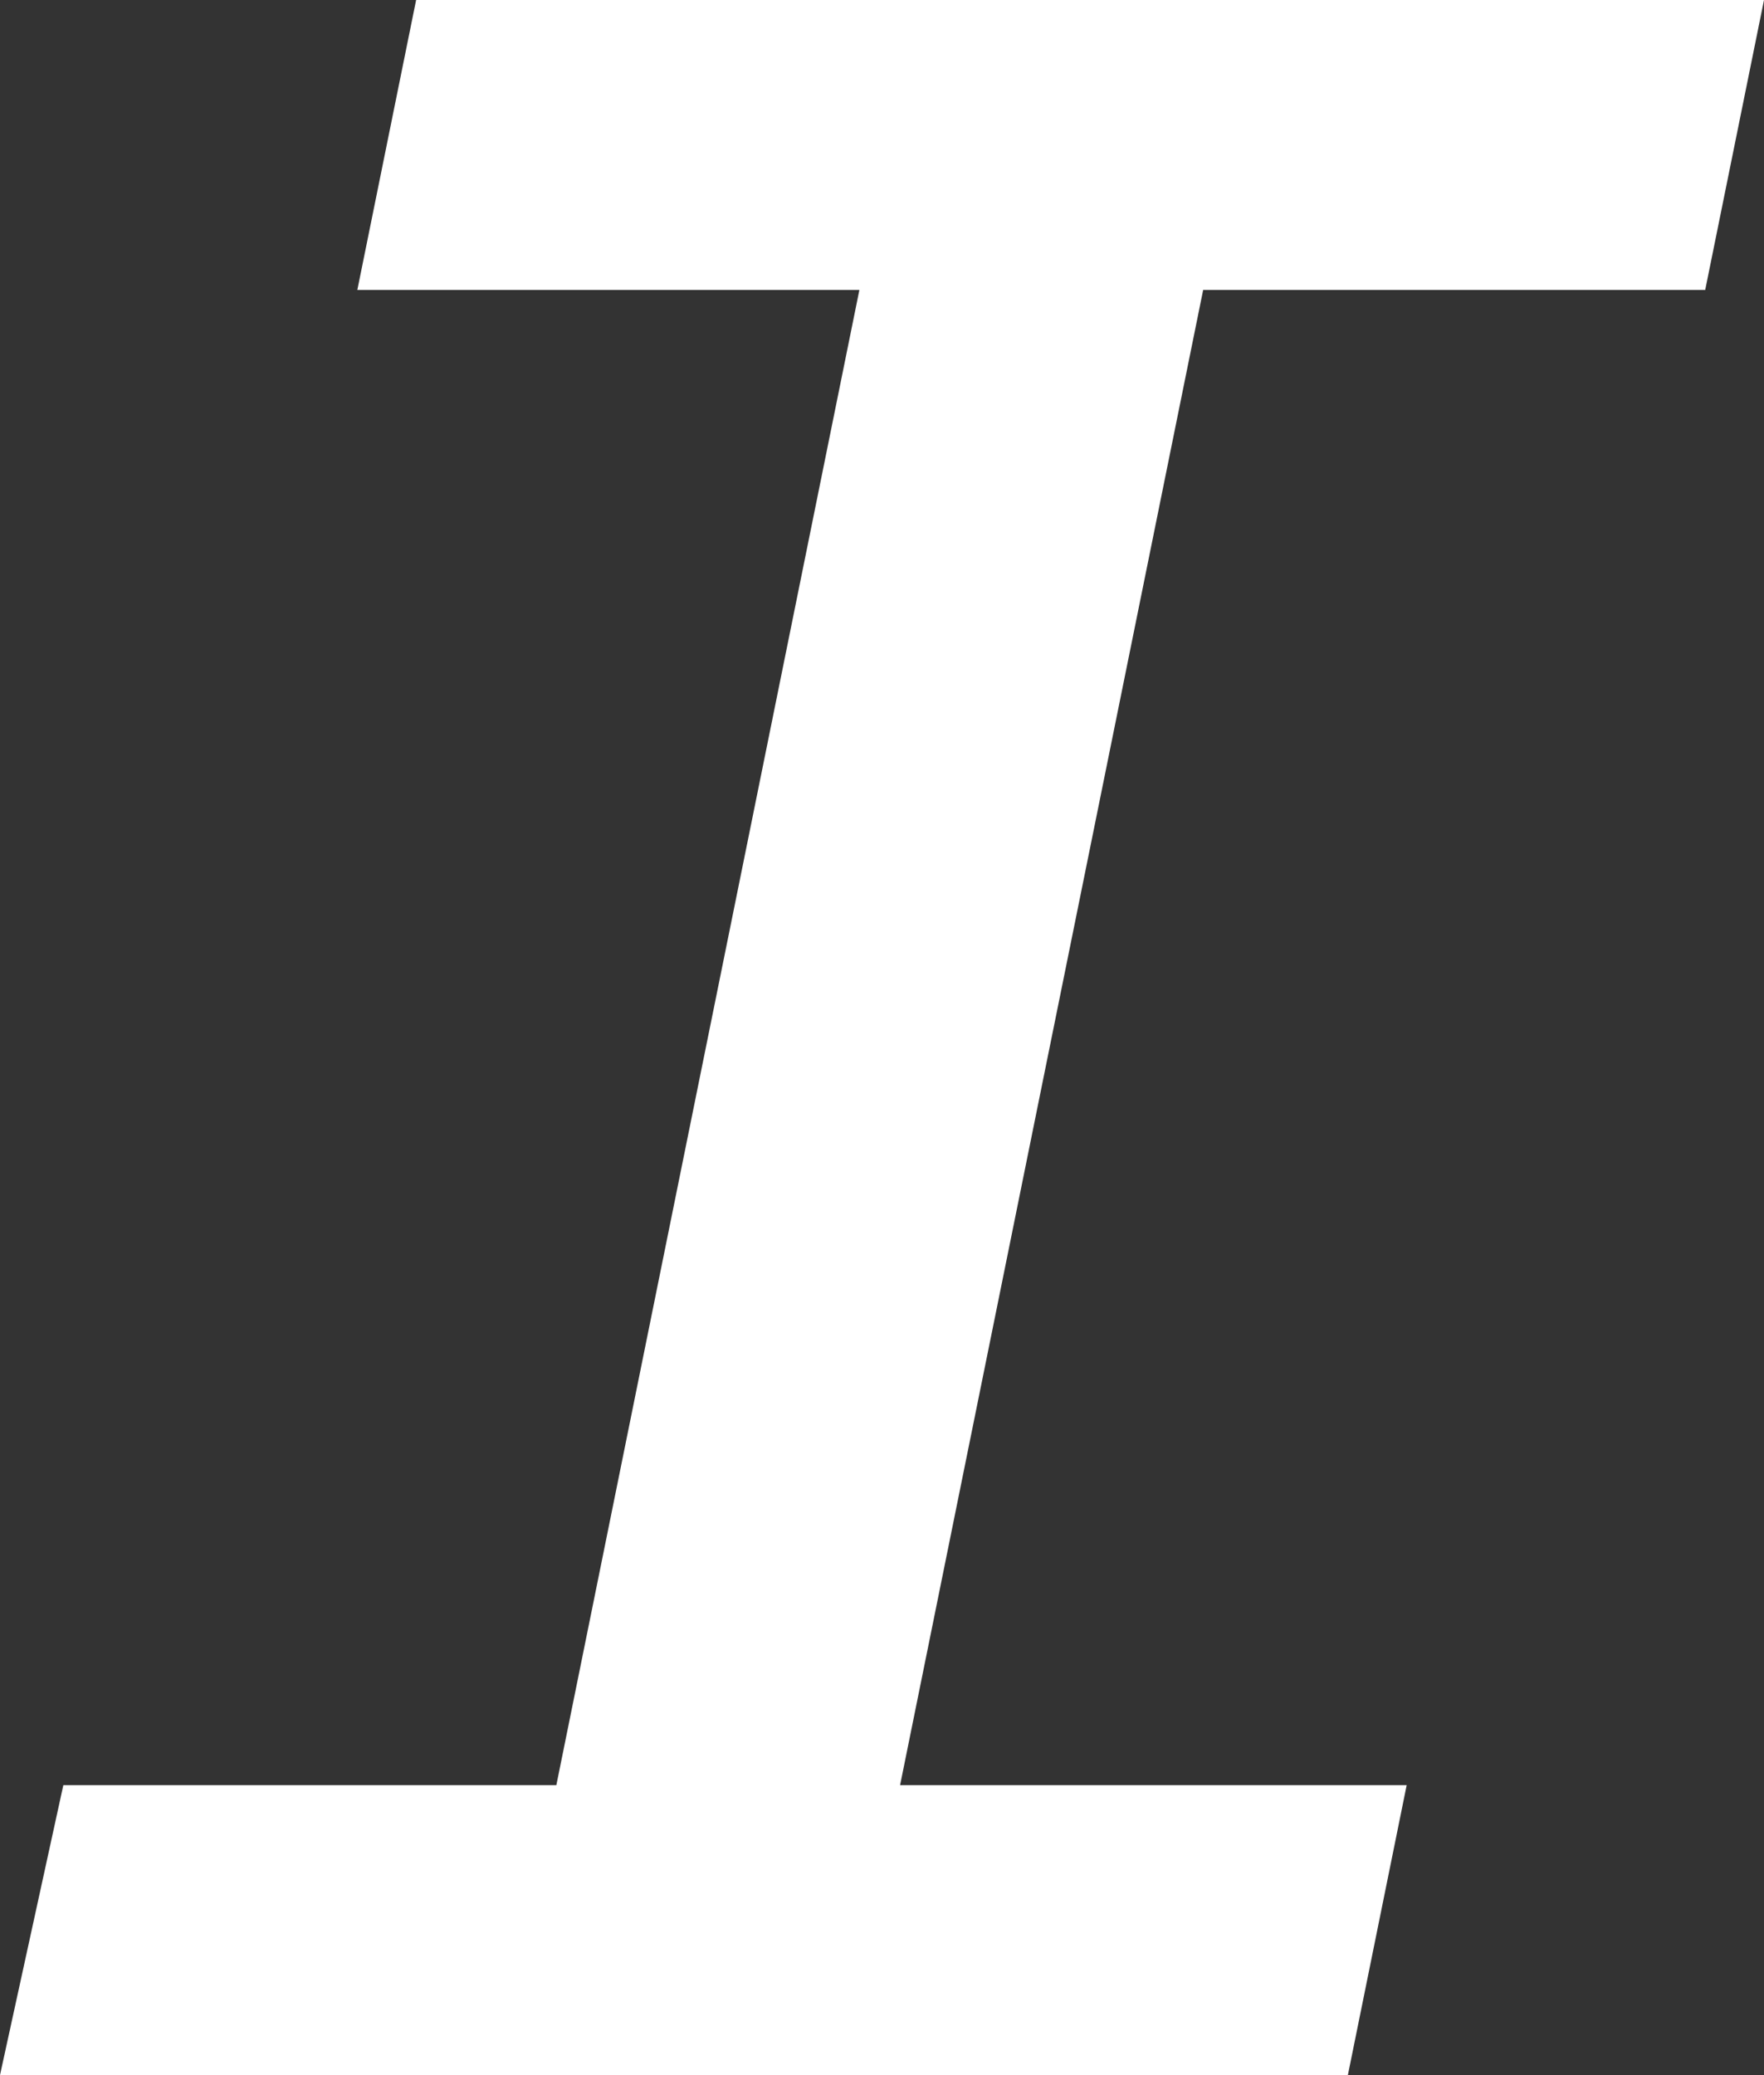 <svg width="51" height="60" viewBox="0 0 51 60" fill="none" xmlns="http://www.w3.org/2000/svg">
<rect x="0" y="0" width="51" height="60" fill="#333333" stroke="none"/>
<path d="M1.831 51.616H16.085L24.846 8.384H10.331L12.031 0H51L49.3 8.384H34.785L26.023 51.616H40.669L38.969 60H0L1.831 51.616Z" fill="white"/>
</svg>
